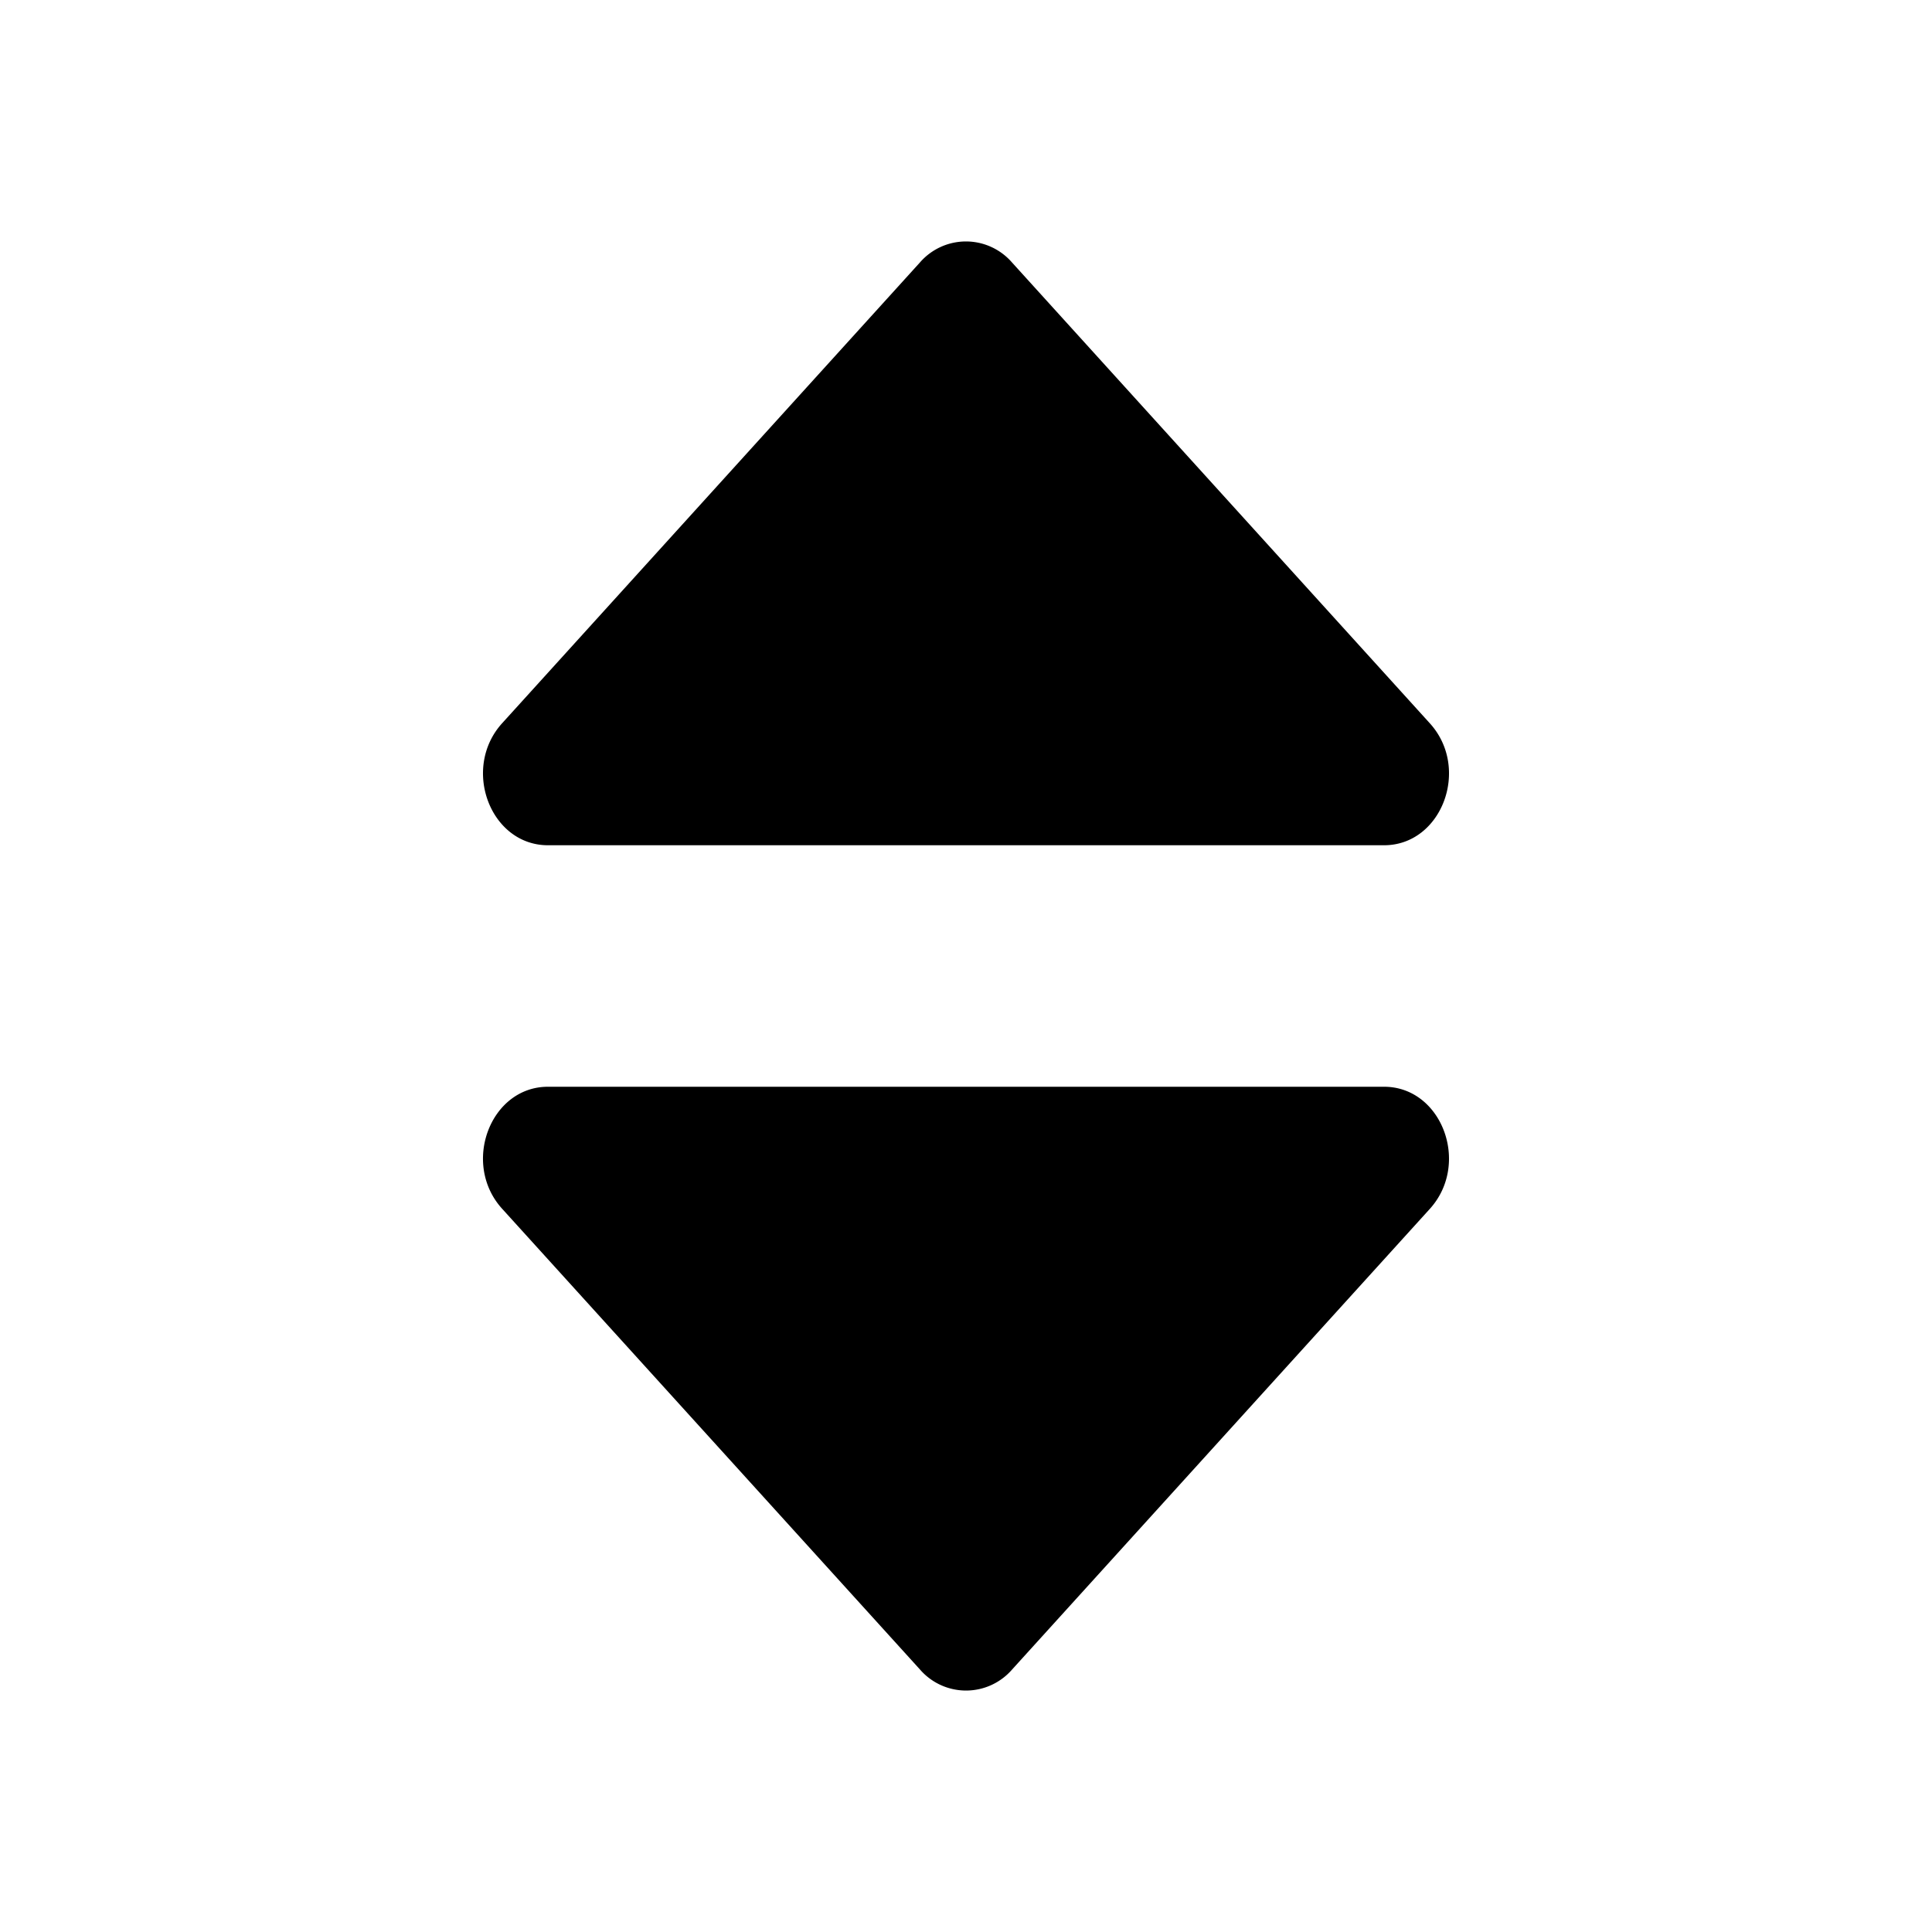 <svg xmlns="http://www.w3.org/2000/svg" viewBox="0 0 24 24" fill="currentColor">
  <path _ngcontent-ng-c1909134112="" style="color: inherit" d="M6.807 13.5h10.386c.718 0 1.077.956.569 1.517l-5.19 5.723a.757.757 0 0 1-1.143 0l-5.19-5.723c-.51-.56-.15-1.517.568-1.517Zm10.386-3H6.807c-.718 0-1.077-.956-.569-1.516l5.19-5.724a.757.757 0 0 1 1.143 0l5.19 5.724c.51.56.15 1.516-.568 1.516Z" />
</svg>
